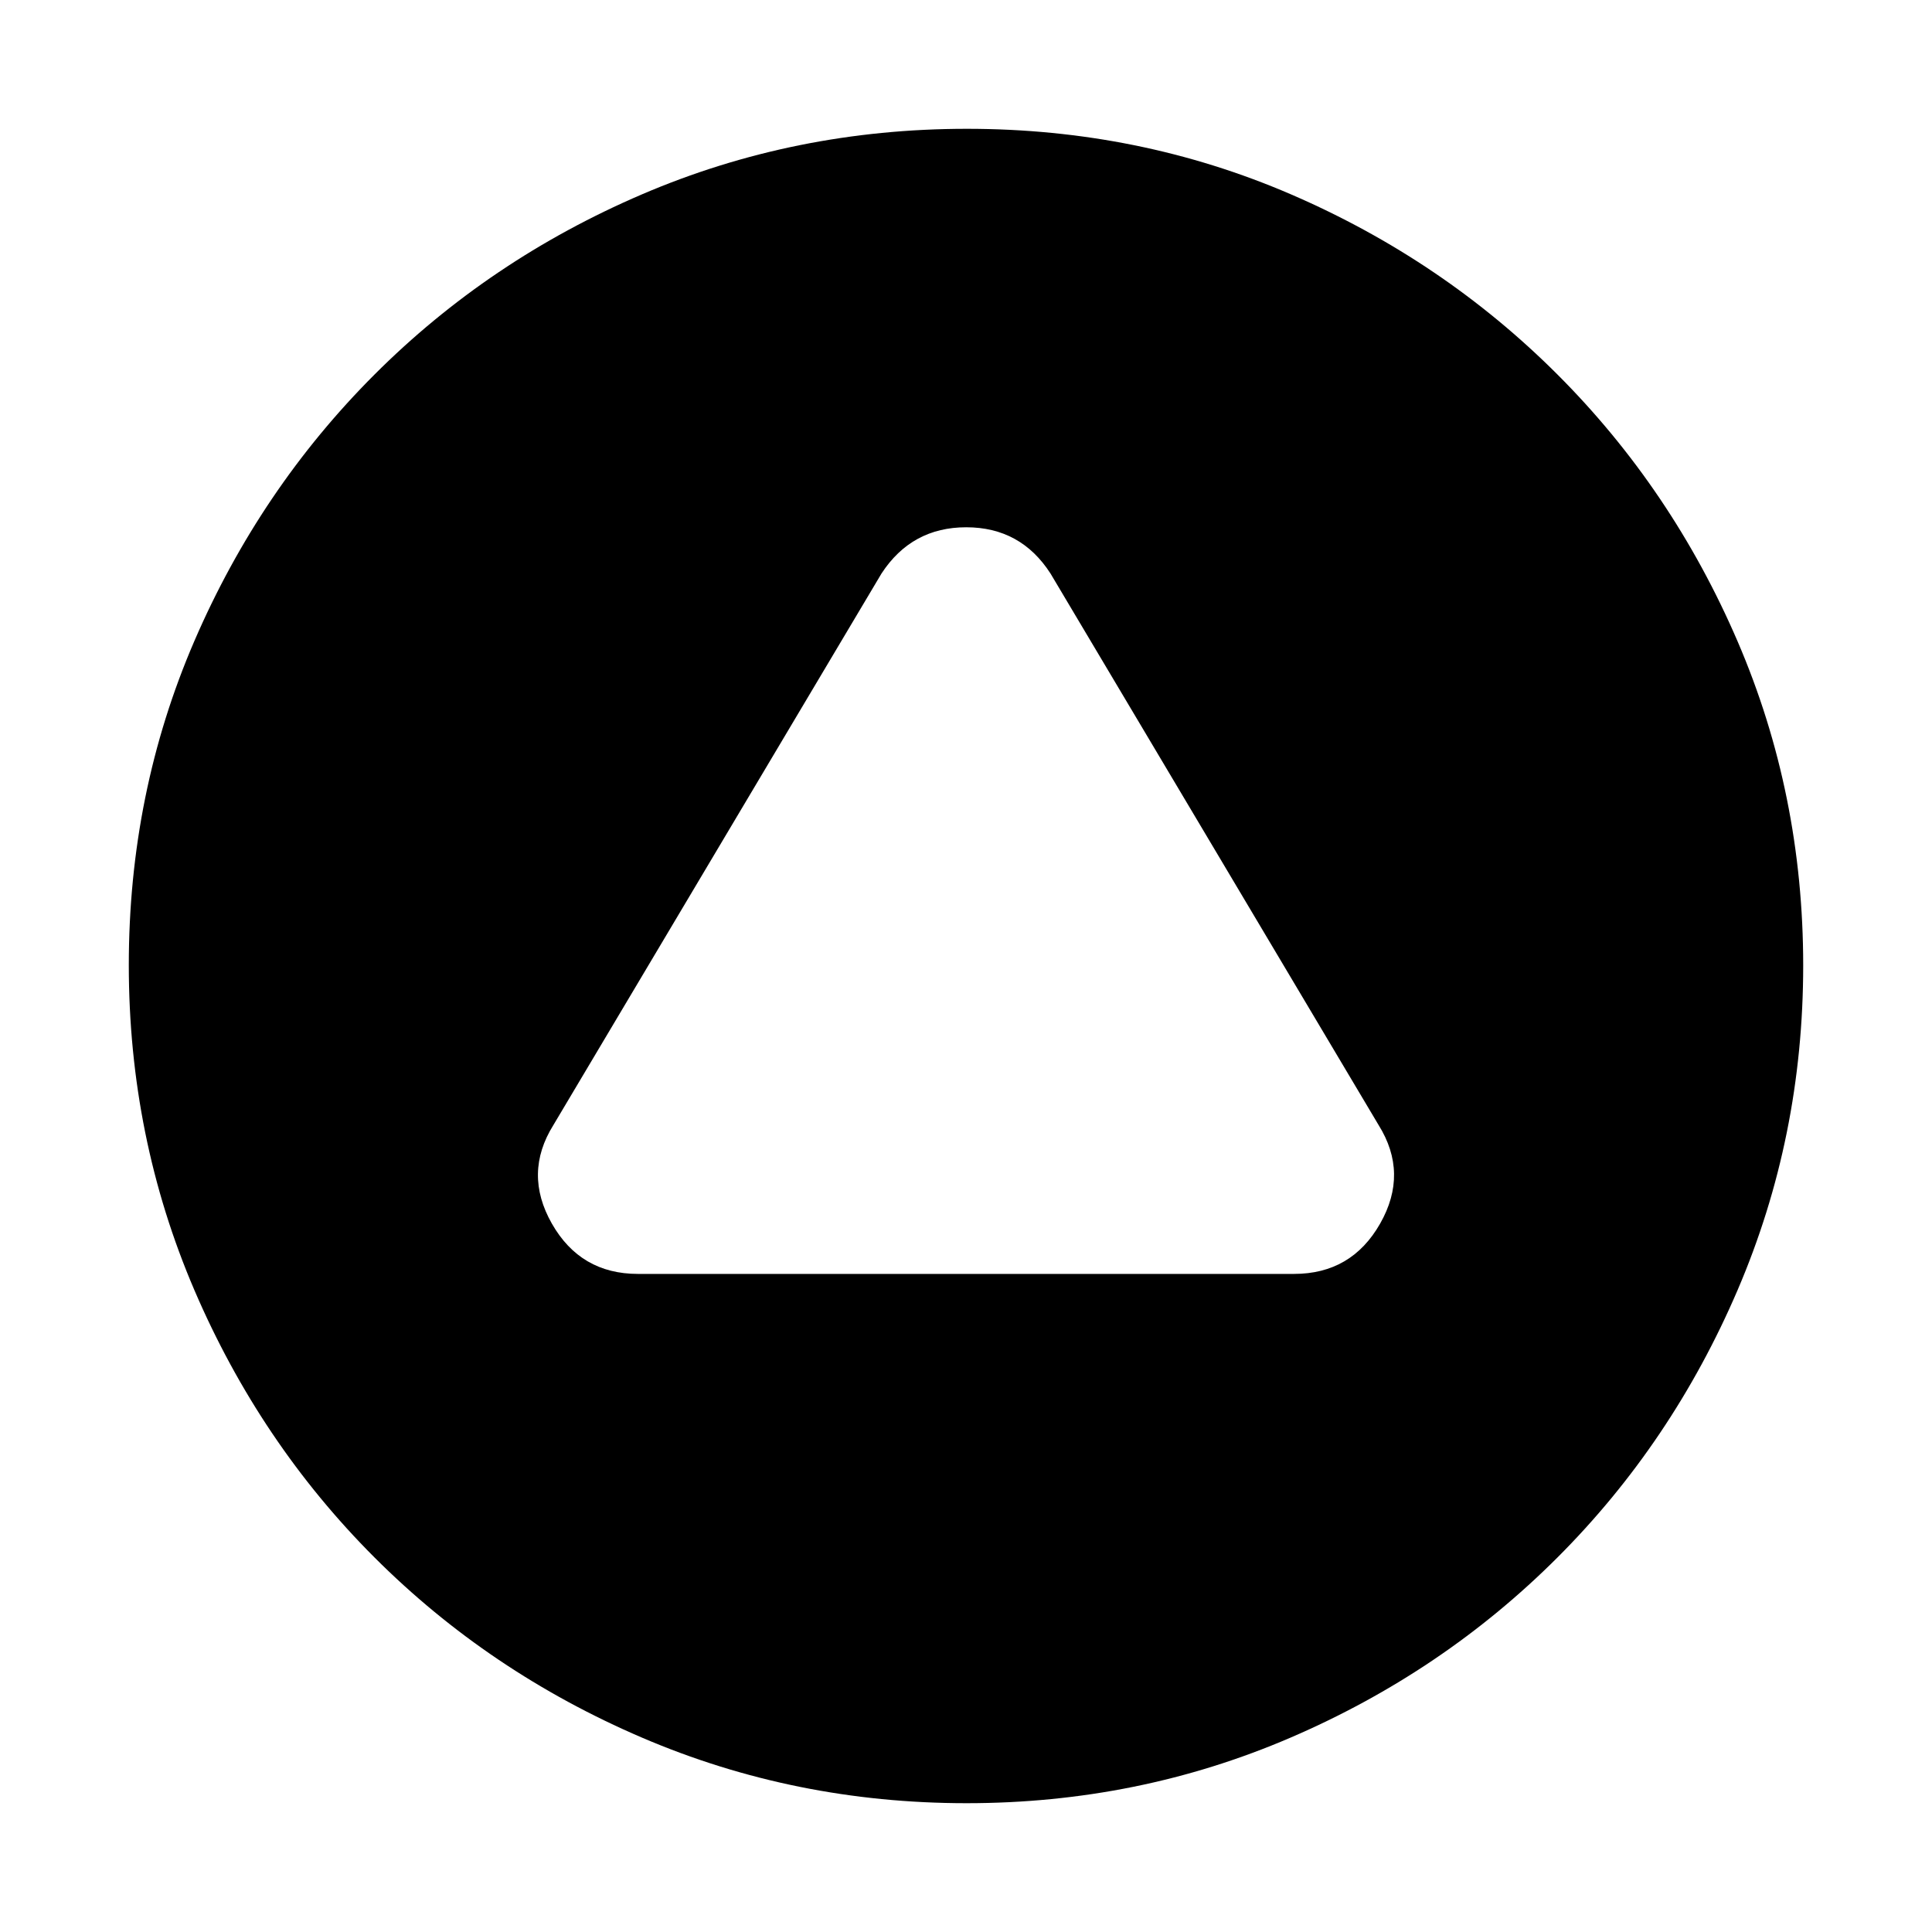 <svg xmlns="http://www.w3.org/2000/svg" height="20" viewBox="0 -960 960 960" width="20"><path d="M317-327h326q28.55 0 42.78-25 14.22-25-.78-49L522-675q-14.79-23-41.89-23Q453-698 438-675L275-401q-15 24-.78 49 14.23 25 42.78 25ZM480.28-64Q395-64 319.01-96.58q-75.98-32.59-132.91-89.52-56.93-56.93-89.52-132.87Q64-394.92 64-480.46t32.58-161.03q32.59-75.48 89.52-132.41 56.93-56.93 132.87-89.52Q394.92-896 480.46-896t161.03 32.58q75.48 32.59 132.41 89.52 56.93 56.93 89.52 132.64Q896-565.55 896-480.28q0 85.28-32.58 161.27-32.59 75.98-89.52 132.91-56.93 56.93-132.64 89.52Q565.55-64 480.28-64Z"/></svg>